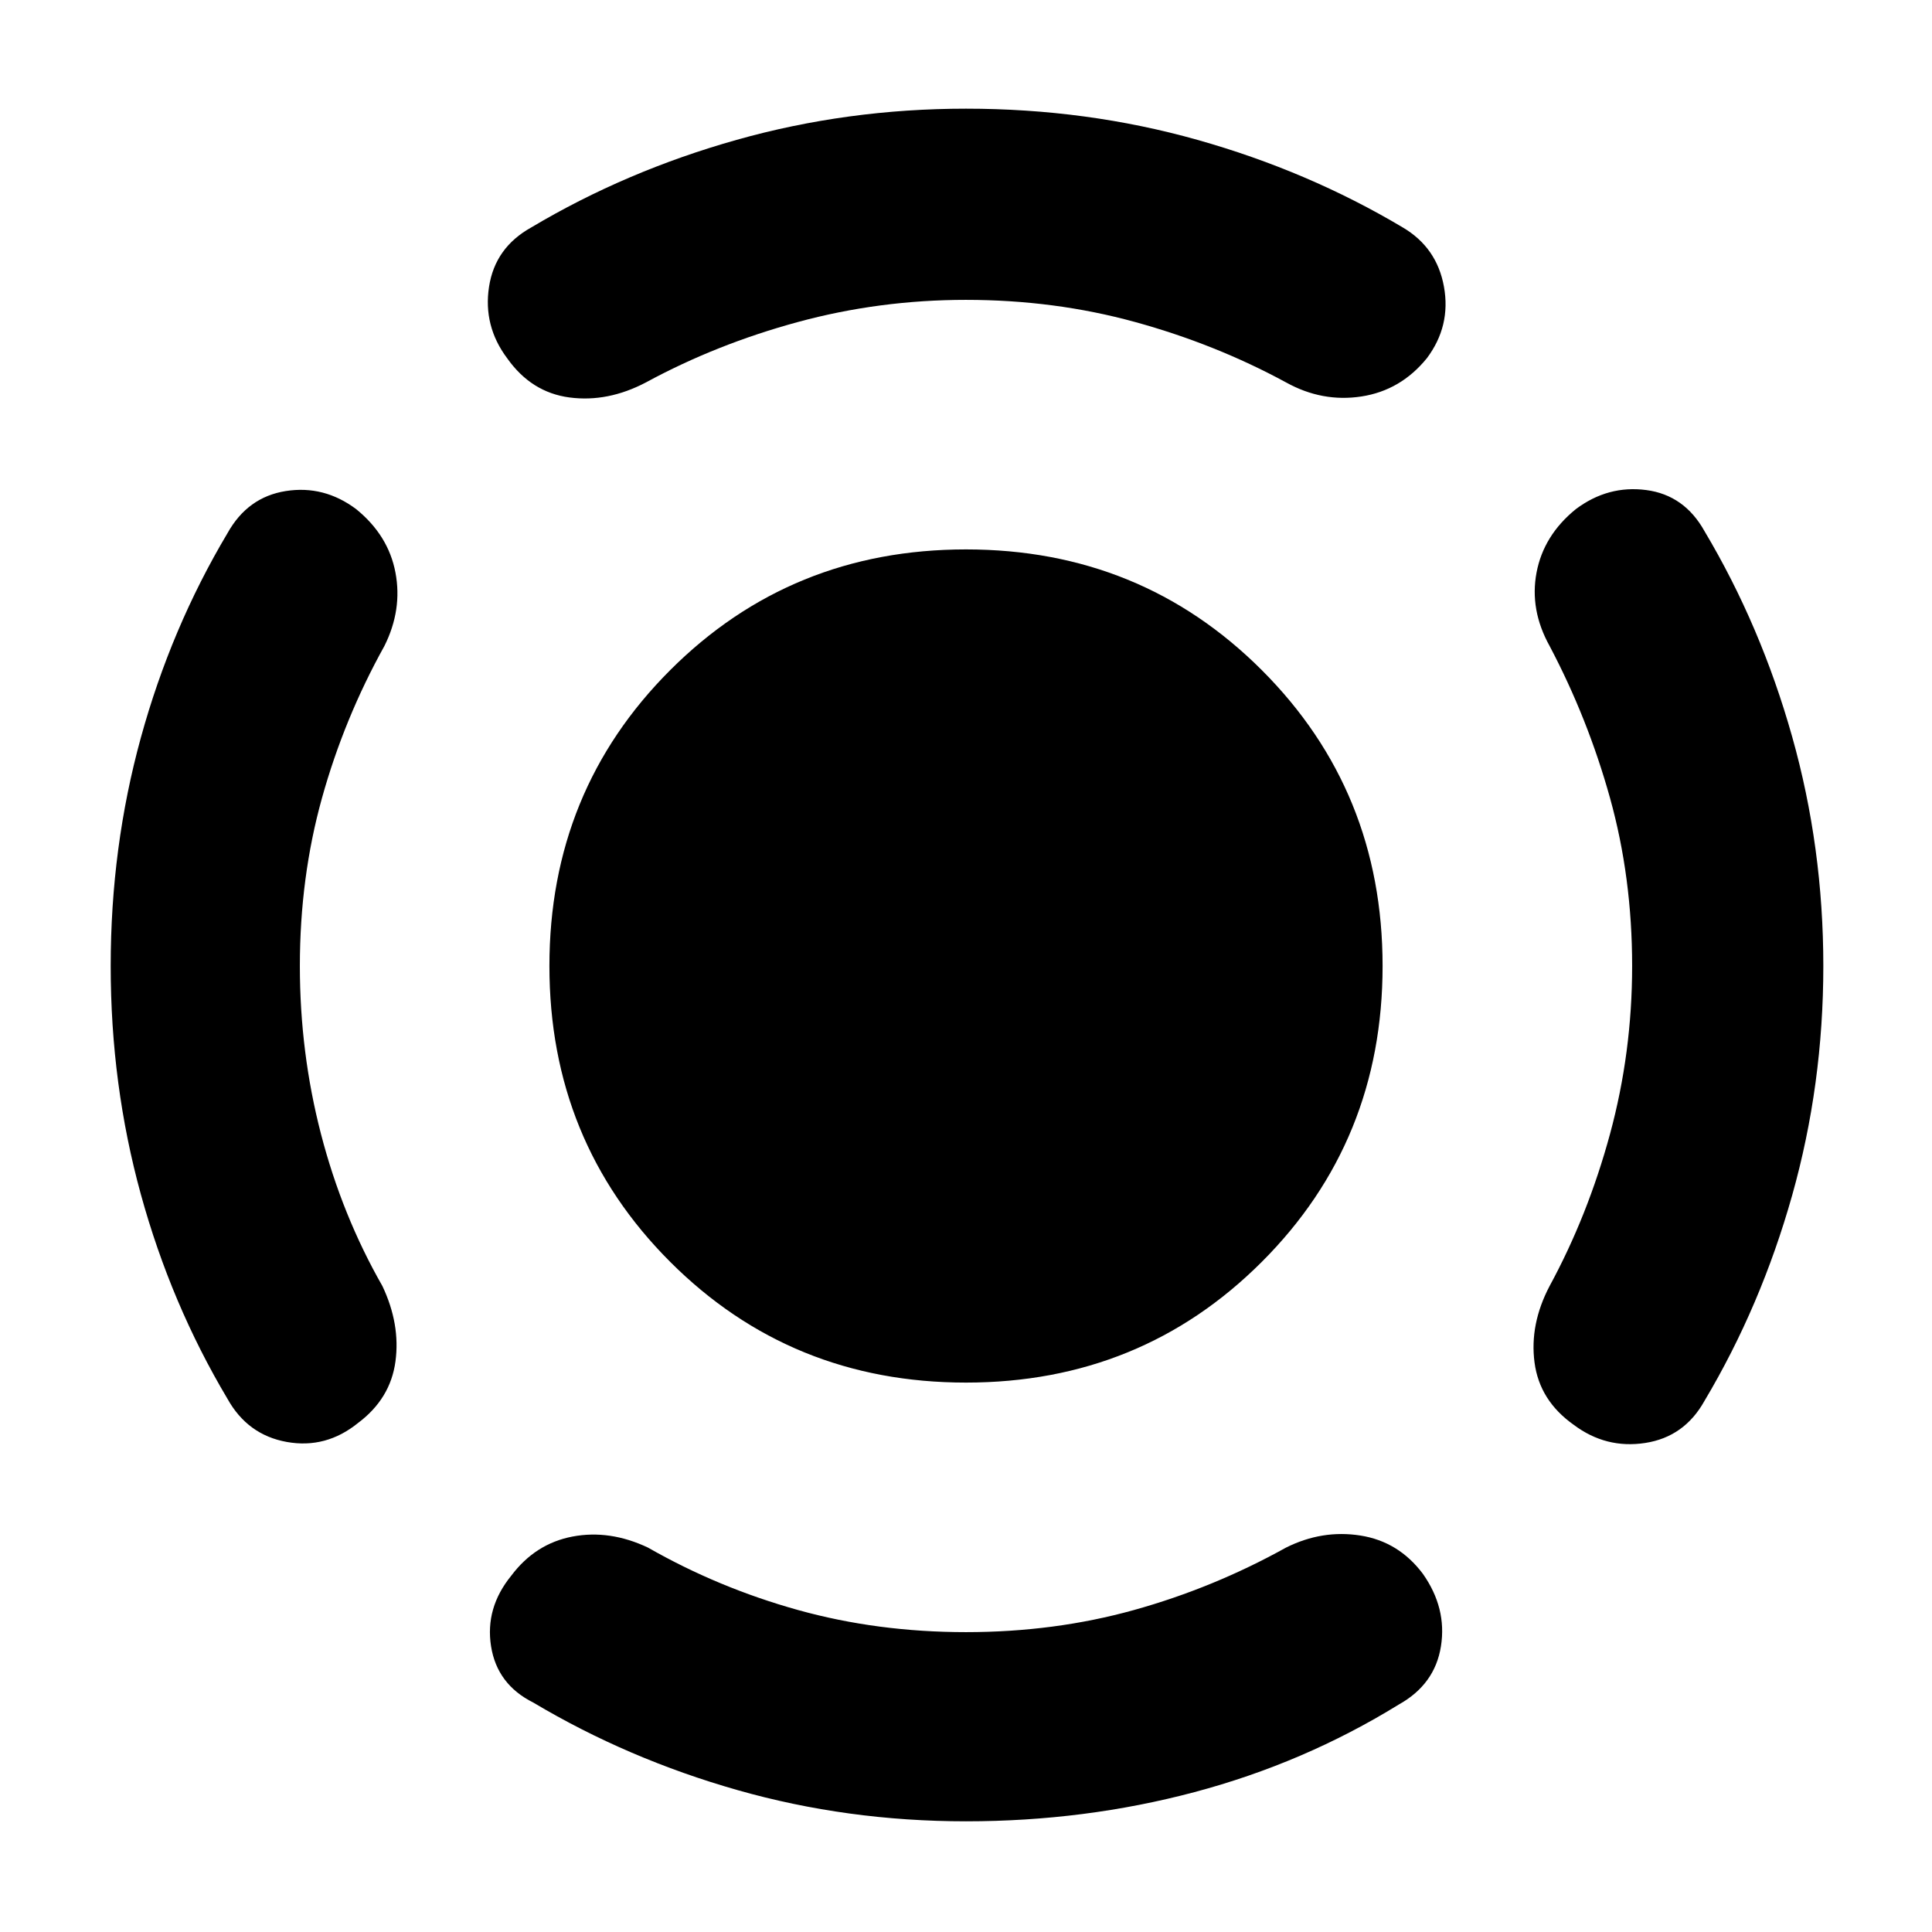 <svg xmlns="http://www.w3.org/2000/svg" height="48" viewBox="0 -960 960 960" width="48">
  <defs>
    <style type="text/css" id="current-color-scheme">.ColorScheme-Highlight { color:#000000; }</style>
  </defs><path class="ColorScheme-Highlight" fill="currentColor" d="M480-273q-87 0-147-60t-60-147q0-87 60-147t147-60q87 0 147 60t60 147q0 87-60 147t-147 60Zm331-207q0-44-11-83.5T770-639q-10-18-6.5-36.5T783-707q16-12 35-9.5t29 20.5q28 47 43.5 102T906-480q0 59-15.5 114T847-264q-10 18-29.5 21t-35.5-9q-17-12-19.5-31t7.5-38q19-35 30-75.5t11-83.5ZM480-811q-43 0-83.5 11T321-770q-19 10-38 7.5T252-782q-12-16-9-35.5t21-29.5q47-28 102-43.5T480-906q60 0 115 15.5T697-847q17 10 20.5 29.5T709-782q-13 16-32.5 19t-37.5-7q-35-19-75-30t-84-11ZM149-480q0 43 10.5 83.5T190-321q9 19 6.5 37.5T178-253q-16 13-35.5 9.5T113-265q-28-47-43-101.5T55-480q0-59 15-113.5T113-695q10-18 29-21t35 9q16 13 19.5 31.5T191-639q-20 36-31 75.5T149-480Zm331 331q44 0 83.5-11t75.5-31q18-9 37-6t31 19q12 17 9 36t-21 29q-47 29-101.5 43.5T480-55q-59 0-113.5-15.5T265-114q-18-9-21-28t10-35q12-16 30.5-19.5T322-191q35 20 74.5 31t83.5 11Z"/></svg>